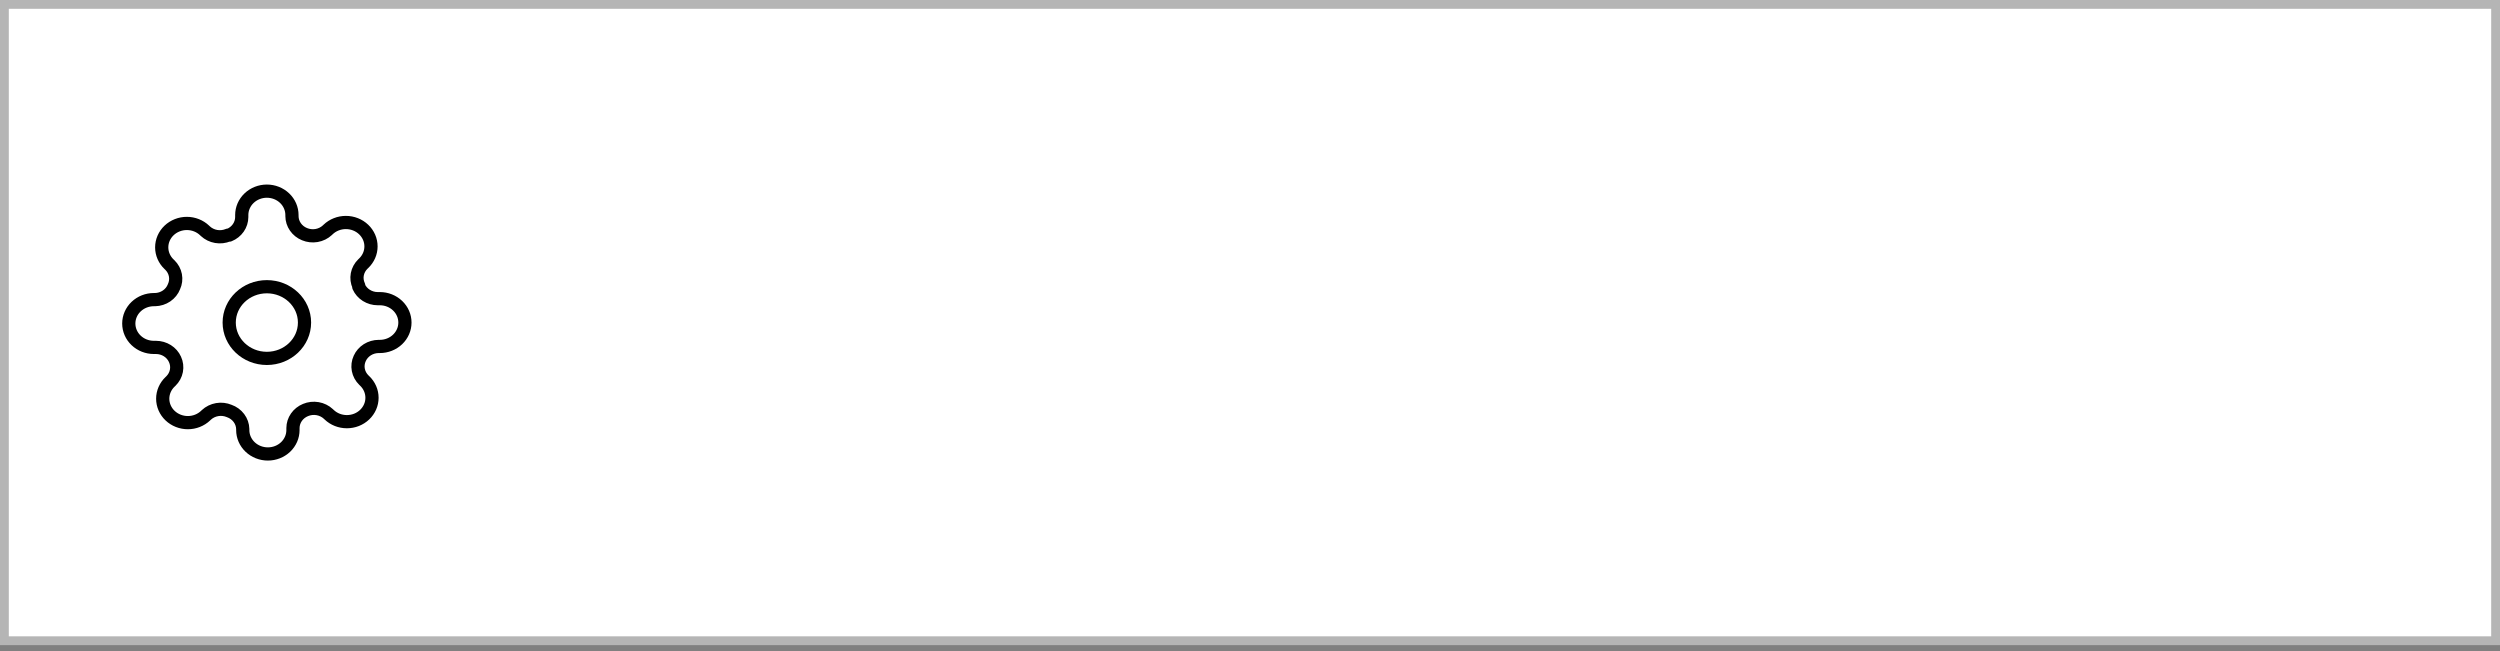 <svg width="284" height="74" viewBox="0 0 284 74" fill="none" xmlns="http://www.w3.org/2000/svg">
<rect x="0" y="0" width="284" height="74" fill="#808080" stroke="none"/>
<rect x="0.5" y="0.5" width="283" height="72.286" fill="white" stroke="#B5B5B5"/>
<path d="M30.315 40.714C32.677 40.714 34.593 38.891 34.593 36.643C34.593 34.394 32.677 32.571 30.315 32.571C27.952 32.571 26.037 34.394 26.037 36.643C26.037 38.891 27.952 40.714 30.315 40.714Z" stroke="black" stroke-width="1.5" stroke-linecap="round" stroke-linejoin="round"/>
<path d="M40.867 40.714C40.677 41.124 40.62 41.578 40.704 42.018C40.788 42.458 41.008 42.864 41.337 43.184L41.423 43.266C41.688 43.518 41.898 43.817 42.042 44.147C42.185 44.476 42.259 44.829 42.259 45.186C42.259 45.543 42.185 45.896 42.042 46.225C41.898 46.555 41.688 46.854 41.423 47.106C41.158 47.359 40.843 47.559 40.497 47.696C40.151 47.832 39.78 47.902 39.405 47.902C39.03 47.902 38.659 47.832 38.313 47.696C37.967 47.559 37.652 47.359 37.388 47.106L37.302 47.025C36.966 46.712 36.539 46.502 36.077 46.422C35.614 46.343 35.137 46.396 34.707 46.577C34.285 46.749 33.925 47.035 33.672 47.399C33.419 47.763 33.283 48.19 33.281 48.626V48.857C33.281 49.577 32.98 50.267 32.446 50.776C31.911 51.285 31.185 51.571 30.429 51.571C29.673 51.571 28.947 51.285 28.413 50.776C27.878 50.267 27.577 49.577 27.577 48.857V48.735C27.566 48.286 27.413 47.85 27.139 47.485C26.864 47.119 26.48 46.841 26.037 46.686C25.607 46.505 25.13 46.451 24.668 46.531C24.205 46.611 23.778 46.821 23.442 47.133L23.357 47.215C23.092 47.467 22.777 47.667 22.431 47.804C22.085 47.941 21.714 48.011 21.339 48.011C20.964 48.011 20.593 47.941 20.247 47.804C19.901 47.667 19.586 47.467 19.321 47.215C19.056 46.963 18.846 46.663 18.702 46.334C18.559 46.005 18.485 45.651 18.485 45.295C18.485 44.938 18.559 44.585 18.702 44.255C18.846 43.926 19.056 43.626 19.321 43.374L19.407 43.293C19.735 42.973 19.956 42.567 20.04 42.127C20.124 41.686 20.067 41.232 19.877 40.823C19.697 40.421 19.396 40.079 19.014 39.838C18.631 39.597 18.183 39.467 17.724 39.466H17.482C16.725 39.466 16 39.18 15.465 38.671C14.93 38.162 14.63 37.471 14.63 36.751C14.63 36.032 14.93 35.341 15.465 34.832C16 34.323 16.725 34.037 17.482 34.037H17.61C18.082 34.027 18.54 33.881 18.924 33.62C19.308 33.358 19.6 32.993 19.763 32.571C19.953 32.162 20.01 31.708 19.926 31.268C19.842 30.828 19.621 30.421 19.293 30.101L19.207 30.02C18.942 29.768 18.732 29.468 18.588 29.139C18.445 28.809 18.371 28.456 18.371 28.1C18.371 27.743 18.445 27.39 18.588 27.06C18.732 26.731 18.942 26.431 19.207 26.179C19.472 25.927 19.787 25.727 20.133 25.59C20.479 25.453 20.85 25.383 21.225 25.383C21.599 25.383 21.971 25.453 22.317 25.59C22.663 25.727 22.977 25.927 23.242 26.179L23.328 26.261C23.664 26.573 24.091 26.783 24.553 26.863C25.016 26.943 25.493 26.889 25.923 26.709H26.037C26.459 26.537 26.819 26.251 27.072 25.887C27.325 25.523 27.461 25.096 27.463 24.659V24.428C27.463 23.709 27.764 23.018 28.298 22.509C28.833 22 29.559 21.714 30.315 21.714C31.071 21.714 31.797 22 32.331 22.509C32.866 23.018 33.167 23.709 33.167 24.428V24.551C33.169 24.987 33.305 25.414 33.558 25.778C33.811 26.142 34.171 26.428 34.593 26.6C35.023 26.781 35.5 26.834 35.962 26.755C36.425 26.675 36.852 26.465 37.188 26.152L37.273 26.071C37.538 25.818 37.853 25.618 38.199 25.482C38.545 25.345 38.916 25.275 39.291 25.275C39.666 25.275 40.037 25.345 40.383 25.482C40.729 25.618 41.044 25.818 41.309 26.071C41.574 26.323 41.784 26.622 41.928 26.952C42.071 27.281 42.145 27.634 42.145 27.991C42.145 28.348 42.071 28.701 41.928 29.03C41.784 29.36 41.574 29.659 41.309 29.911L41.223 29.993C40.895 30.313 40.674 30.719 40.59 31.159C40.506 31.599 40.563 32.053 40.753 32.463V32.571C40.933 32.973 41.233 33.315 41.616 33.556C41.999 33.797 42.447 33.927 42.906 33.928H43.148C43.904 33.928 44.63 34.215 45.165 34.724C45.7 35.233 46 35.923 46 36.643C46 37.363 45.7 38.053 45.165 38.562C44.63 39.071 43.904 39.357 43.148 39.357H43.02C42.561 39.359 42.113 39.488 41.73 39.729C41.348 39.971 41.047 40.313 40.867 40.714Z" stroke="black" stroke-width="1.5" stroke-linecap="round" stroke-linejoin="round"/>
</svg>
